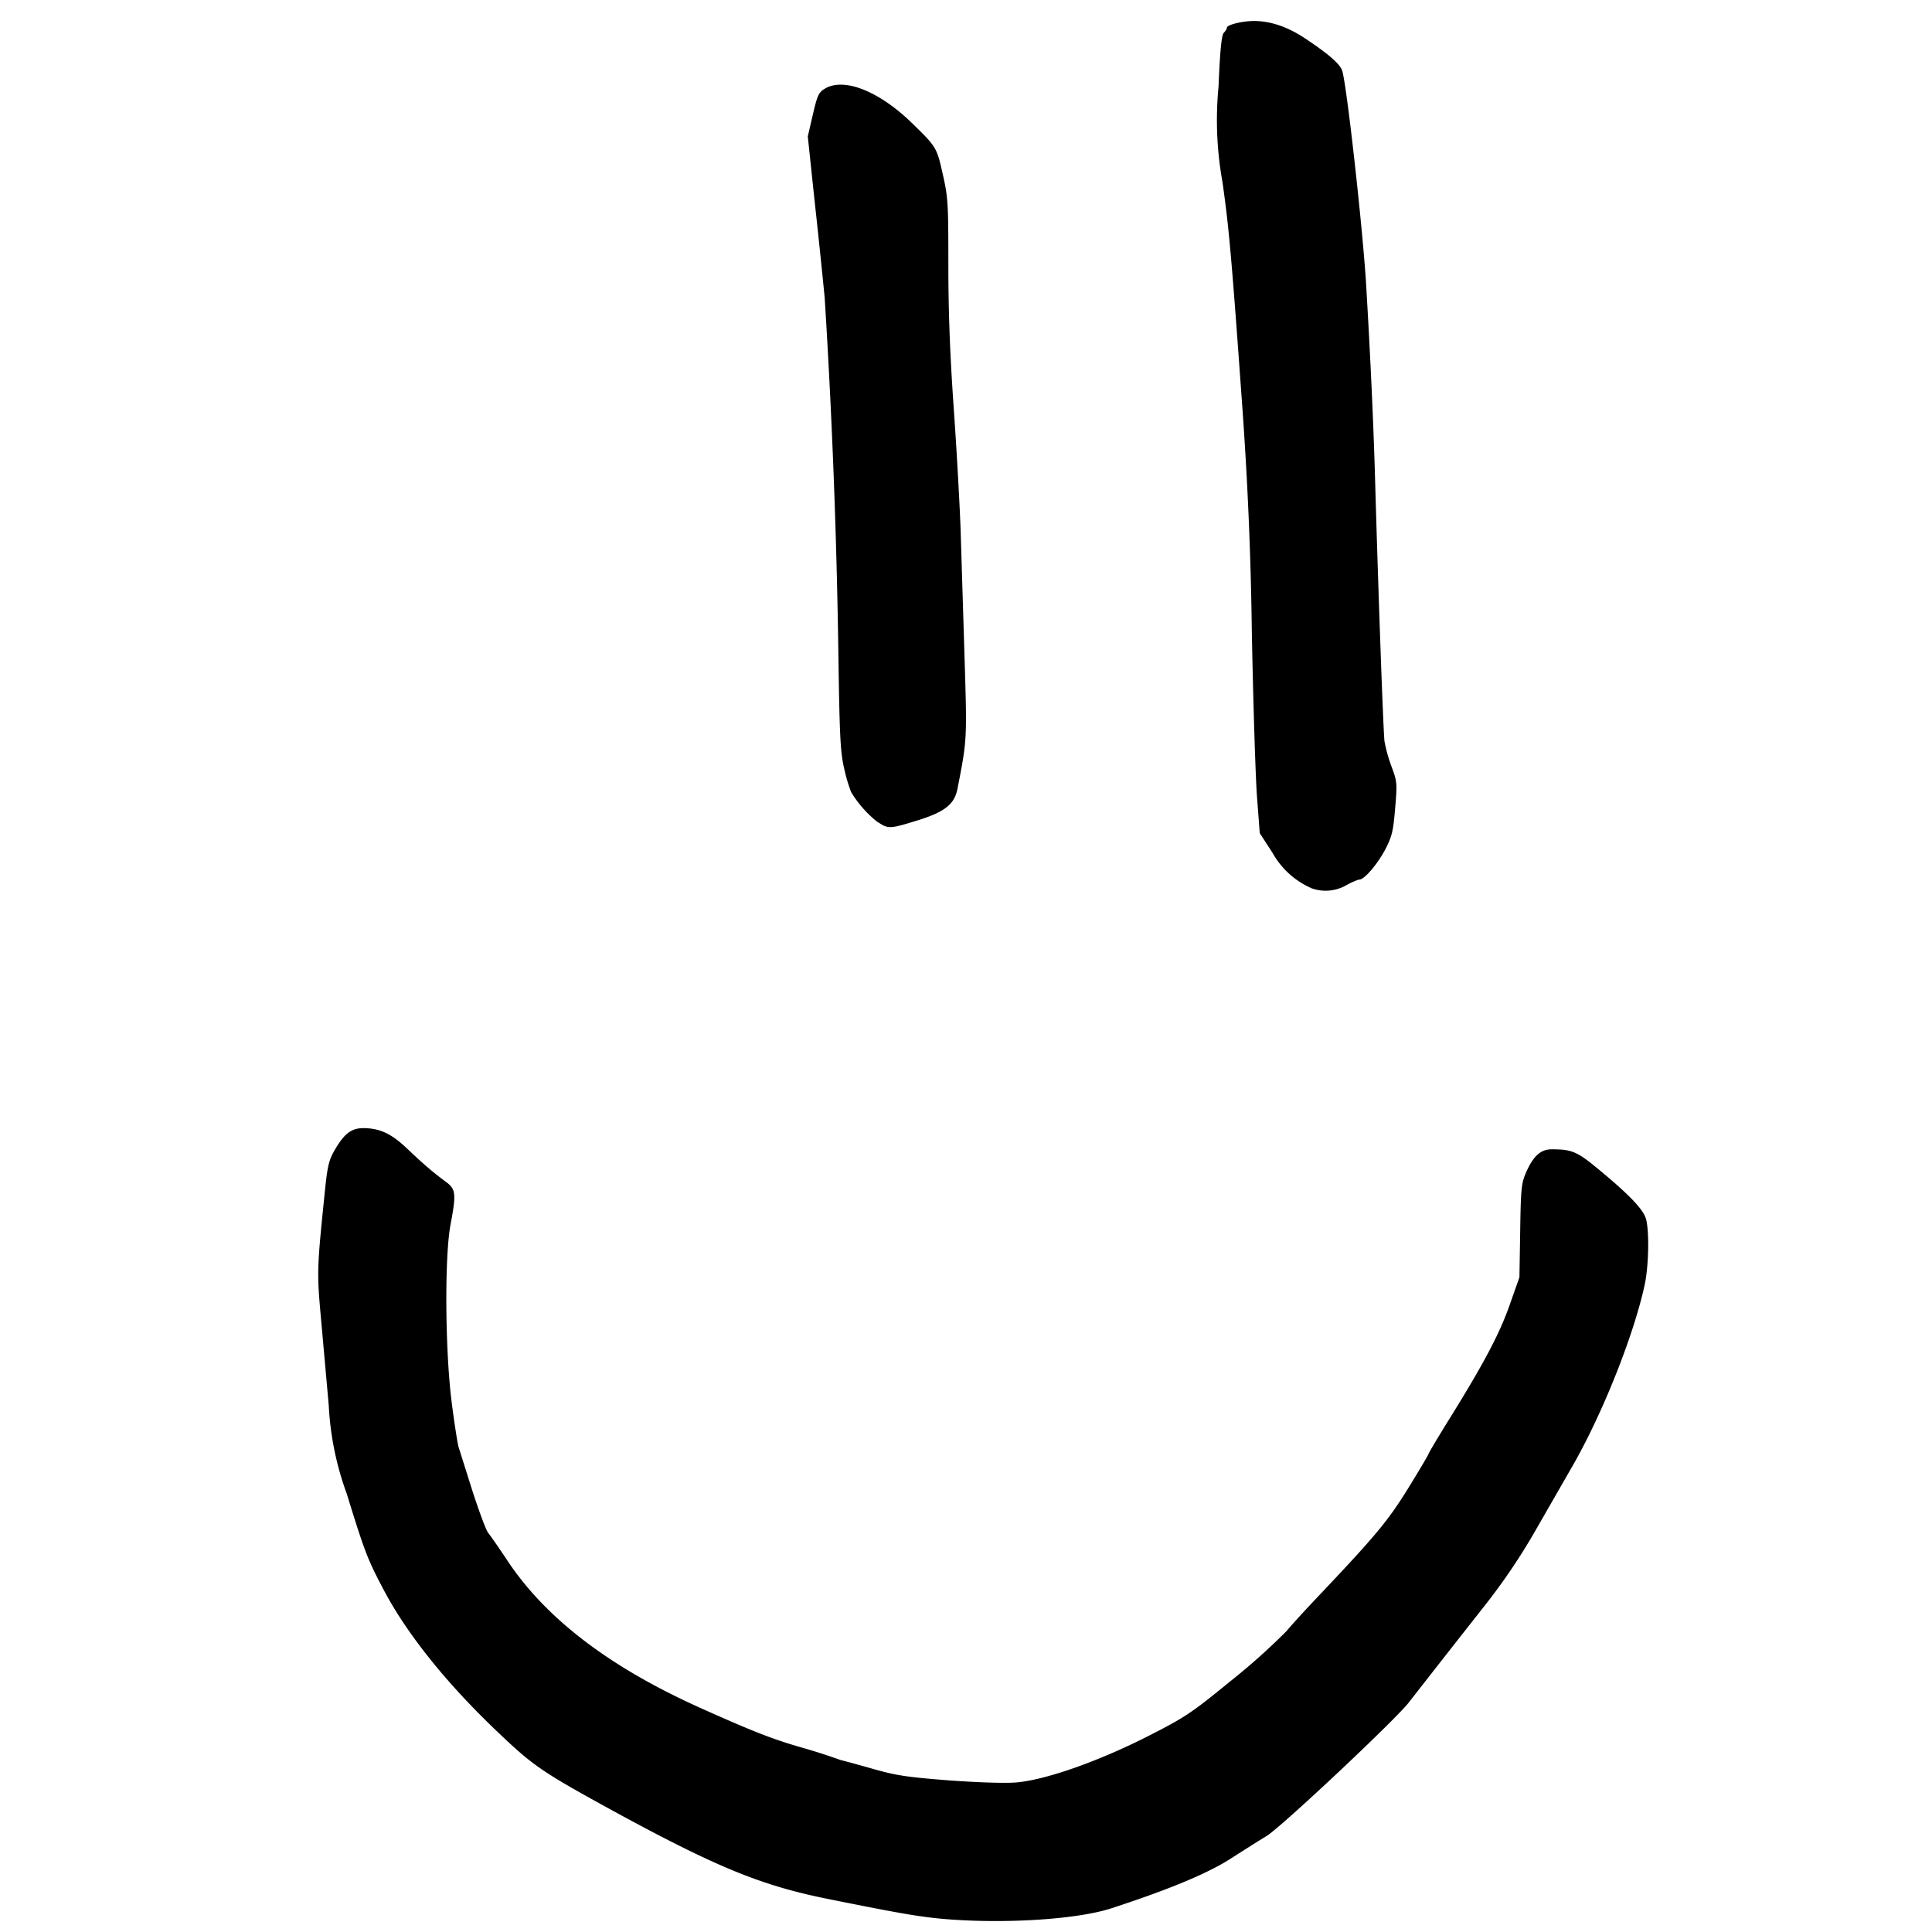 <svg xmlns="http://www.w3.org/2000/svg" viewBox="0 0 12.7 12.7"><path d="M6.225 12.616c-.17-.014-.29-.034-.781-.133-.44-.088-.736-.21-1.408-.576-.474-.26-.528-.296-.768-.525-.33-.314-.587-.634-.74-.92-.112-.211-.129-.255-.249-.644a1.975 1.975 0 0 1-.118-.58l-.051-.571c-.028-.311-.027-.323.028-.86.016-.148.025-.184.065-.252.064-.109.112-.143.2-.139.102.004.176.041.277.138.1.095.166.152.25.214.067.049.07.078.031.285-.039.212-.035.816.007 1.156.018.144.04.282.047.305l.09.285c.043.133.089.257.103.276.015.018.076.106.135.195.255.378.675.696 1.274.963.328.147.463.2.648.253a4.015 4.015 0 0 1 .262.084c.01.002.1.026.202.055.16.046.226.056.504.078.195.014.37.02.446.014.193-.016.54-.138.867-.304.245-.125.283-.15.54-.36a4.23 4.23 0 0 0 .37-.33c.05-.06.16-.178.242-.264.343-.363.424-.46.552-.665.07-.114.134-.22.14-.236.007-.017.063-.11.124-.209.232-.372.339-.572.407-.763l.067-.19.005-.305c.004-.274.008-.313.037-.38.048-.111.097-.156.17-.156.134 0 .168.015.31.133.203.168.292.262.31.325.022.08.018.3-.007.425-.07.332-.282.866-.486 1.216l-.247.43a4.033 4.033 0 0 1-.33.483 172.38 172.38 0 0 0-.486.62c-.075.103-.838.82-.938.882-.045.027-.152.095-.238.15-.155.099-.413.205-.788.327-.22.07-.681.101-1.075.07zm2.39-6.78a.541.541 0 0 1-.25-.23l-.084-.129-.018-.238c-.01-.131-.025-.617-.034-1.08a24.907 24.907 0 0 0-.061-1.46c-.073-1.022-.089-1.197-.132-1.502A2.29 2.29 0 0 1 8.01.57c.01-.242.02-.34.035-.355.01-.01.02-.025.02-.033 0-.019.101-.044.178-.044.109 0 .22.038.334.113.153.102.227.165.245.211.028.072.135 1.028.158 1.404.028.469.05.942.06 1.318.02.699.053 1.628.061 1.689a.997.997 0 0 0 .047.168c.036.097.037.108.023.272-.012.147-.02.183-.063.267-.05.097-.139.202-.172.202-.01 0-.05.017-.088.038a.273.273 0 0 1-.232.017zM5.77 5.405a.741.741 0 0 1-.175-.198 1.036 1.036 0 0 1-.046-.156c-.025-.108-.03-.208-.038-.757a48.72 48.72 0 0 0-.09-2.338 58.493 58.493 0 0 0-.068-.652L5.31.897l.033-.143c.03-.128.038-.146.079-.171.125-.076.356.015.574.227.16.156.162.16.201.334.035.153.037.19.037.595 0 .305.01.586.036.953.02.287.04.649.045.804l.025.812c.017.553.018.55-.046.877-.02.102-.083.152-.263.208-.181.056-.193.057-.26.011z"/></svg>